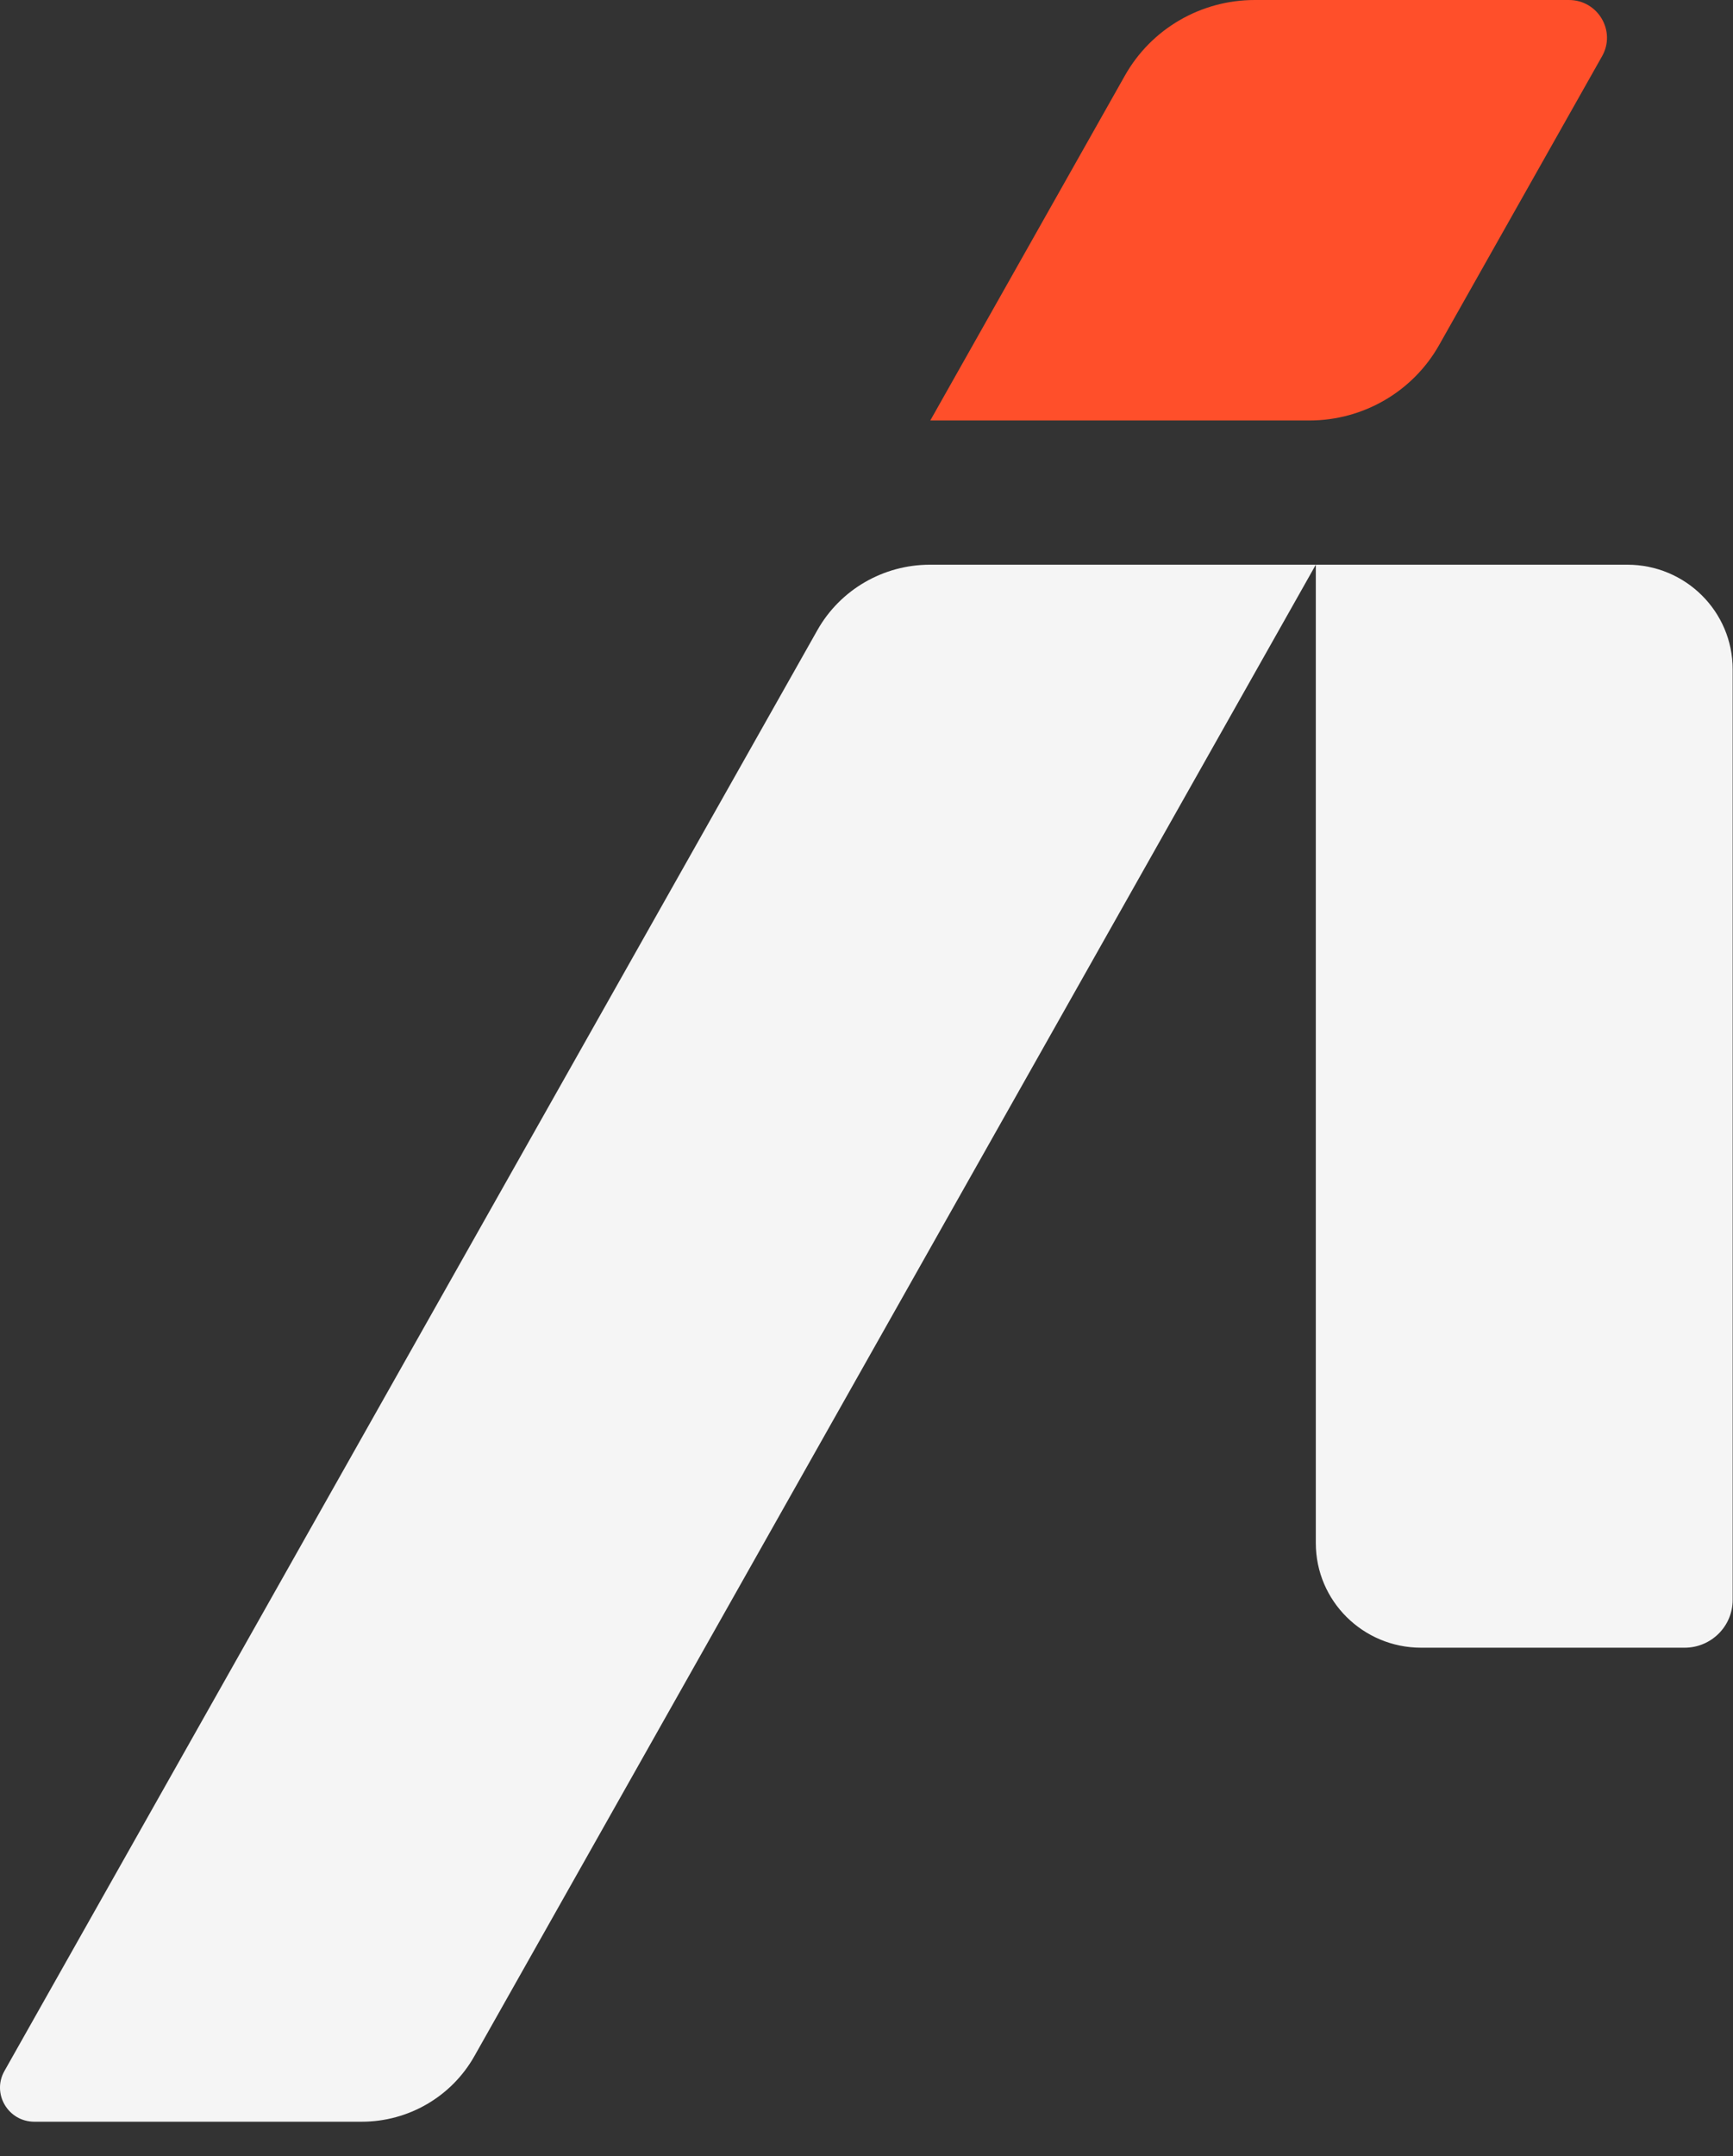 <svg width="37" height="46" viewBox="0 0 37 46" fill="none" xmlns="http://www.w3.org/2000/svg">
<rect x="0" y="0" width="37" height="46" fill="#333333" stroke="none"/>
<path d="M17.451 13.445L0.094 44.186C-0.179 44.67 0.174 45.267 0.734 45.267H7.723C8.72 45.267 9.639 44.733 10.127 43.87L28.093 12.048H19.855C18.857 12.048 17.938 12.582 17.451 13.445Z" fill="#F5F5F5"/>
<path d="M30.726 7.361L34.205 1.199C34.508 0.662 34.117 7.62939e-06 33.496 7.62939e-06H26.788C25.639 7.62939e-06 24.579 0.616 24.018 1.611L19.862 8.971H27.956C29.105 8.971 30.165 8.355 30.726 7.361Z" fill="#FF4F2A"/>
<path d="M36.993 34.135V14.279C36.993 13.046 35.986 12.048 34.744 12.048H28.093V32.923C28.093 34.155 29.1 35.154 30.342 35.154H35.966C36.533 35.154 36.993 34.698 36.993 34.135Z" fill="#F5F5F5"/>
</svg>
